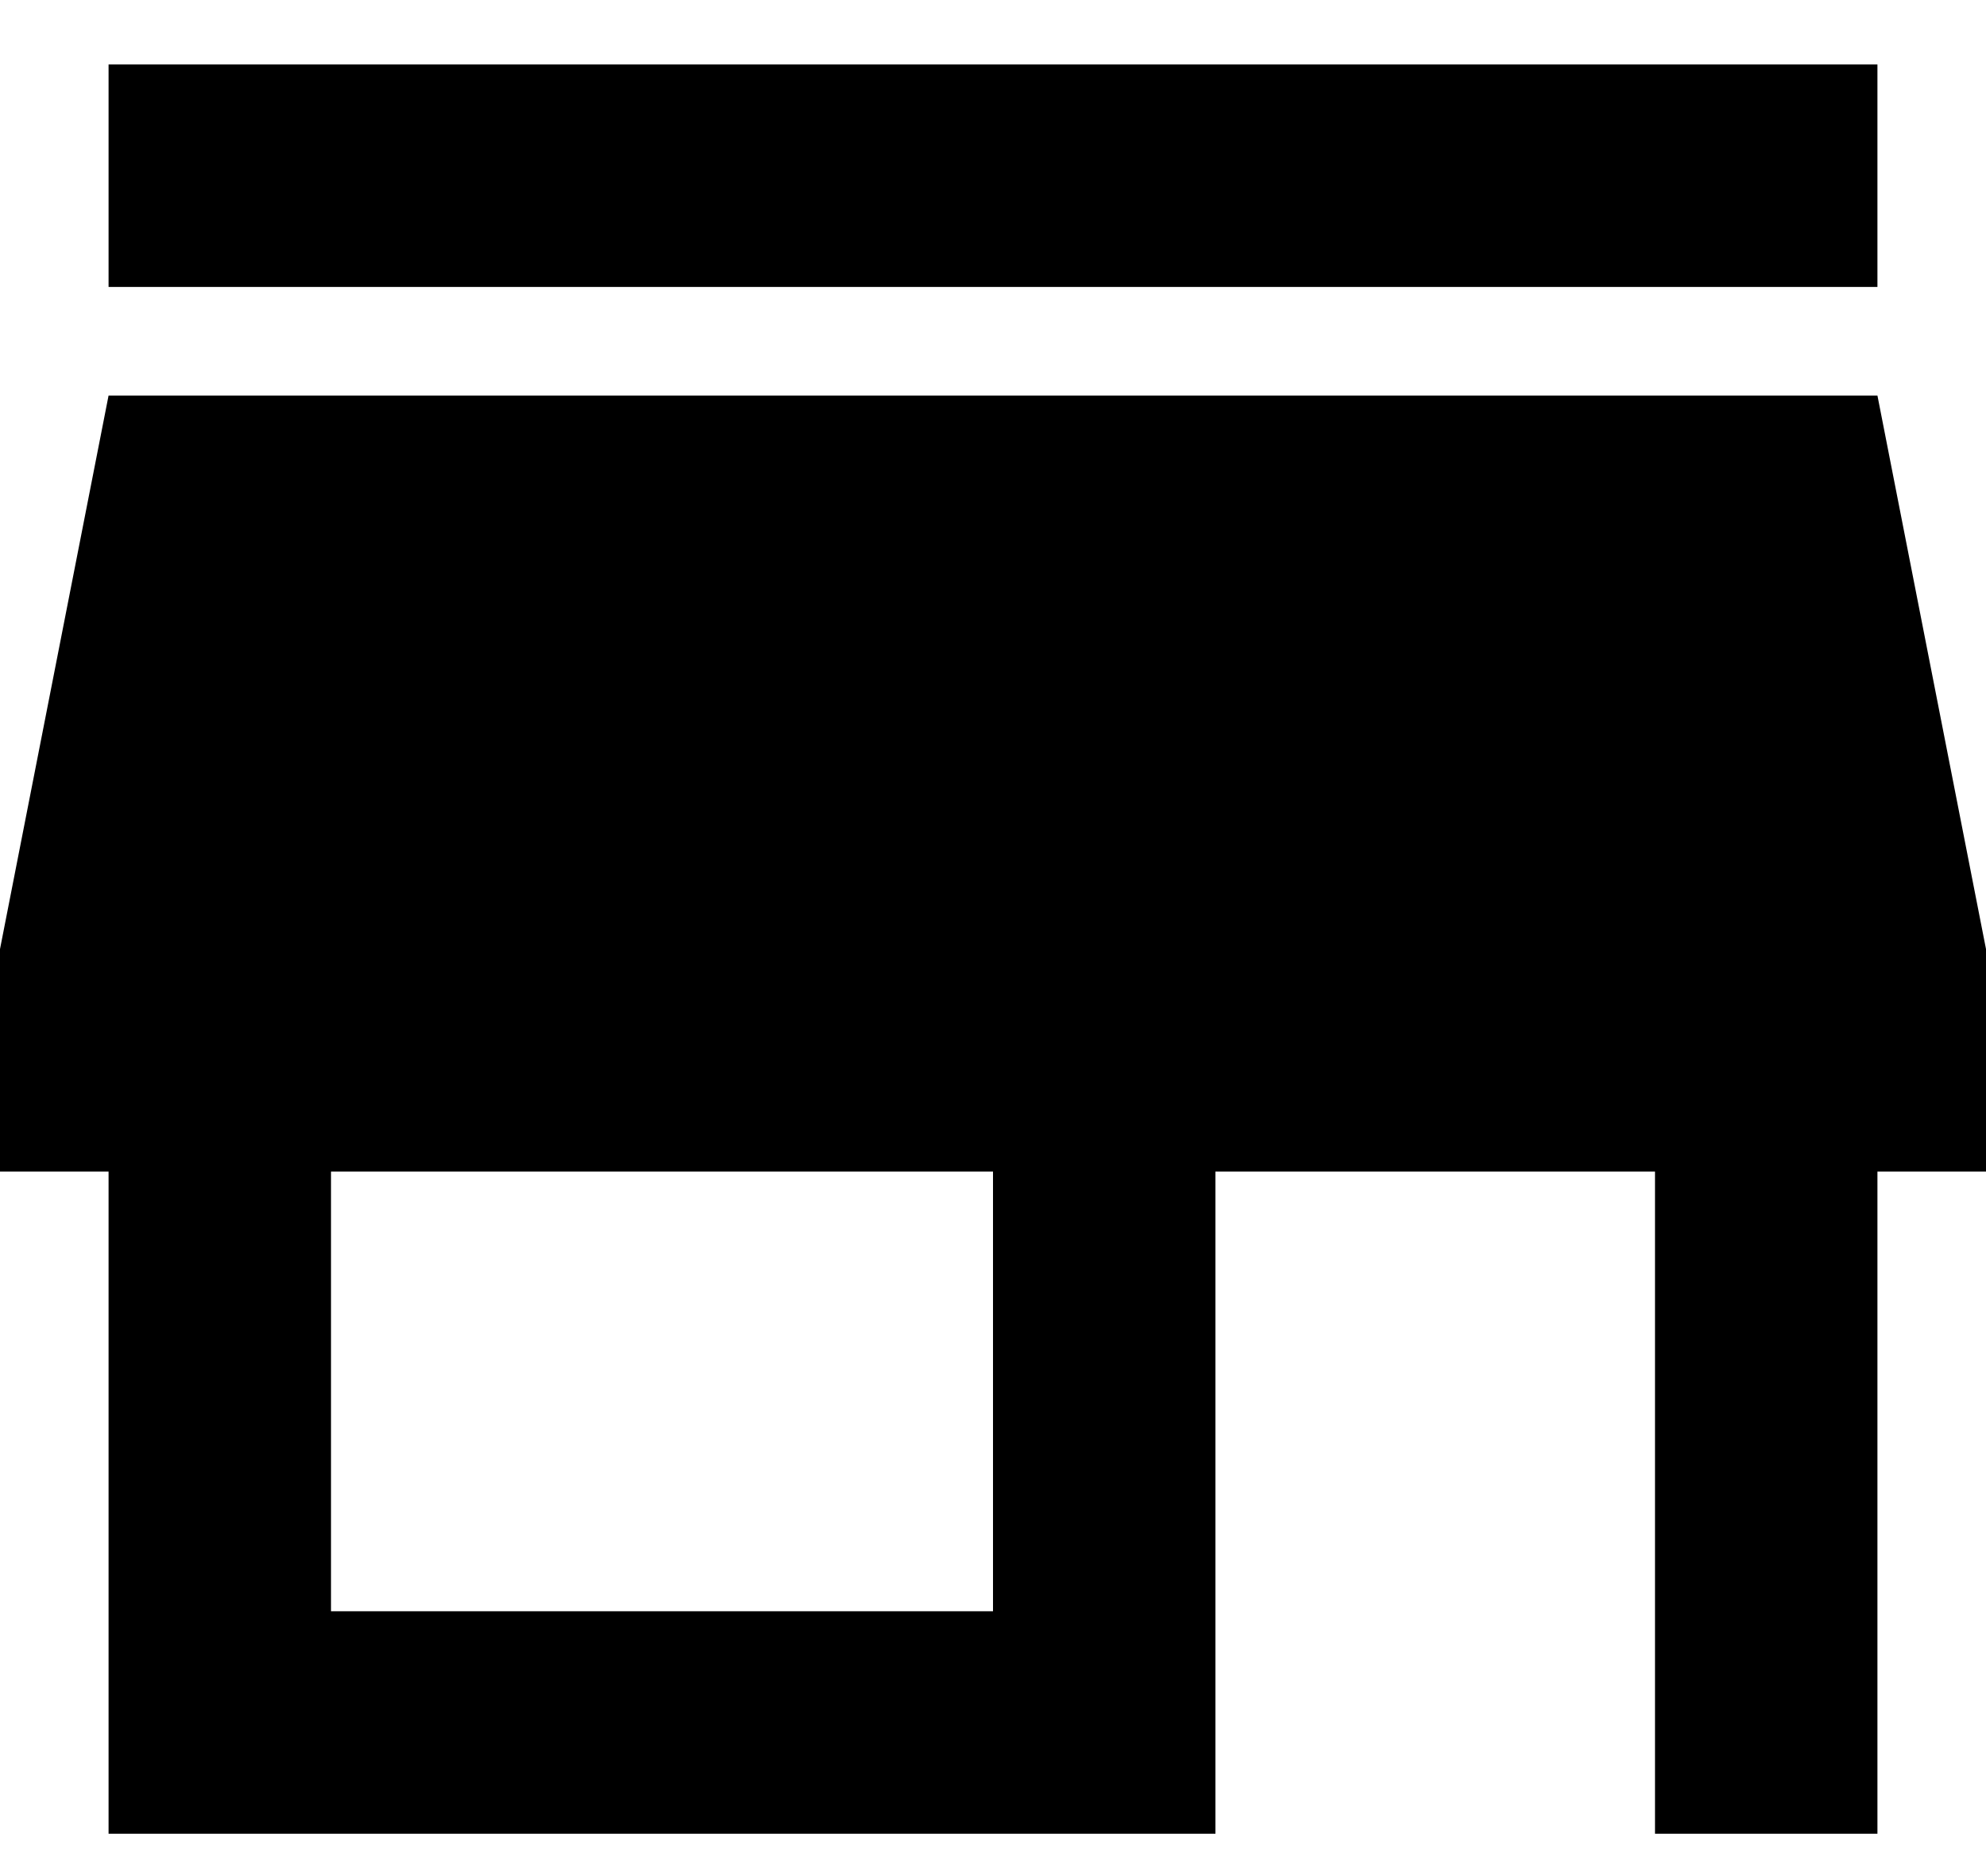 <?xml version="1.0" encoding="UTF-8"?>
<svg width="18px" height="17px" viewBox="0 0 18 17" version="1.1" xmlns="http://www.w3.org/2000/svg" xmlns:xlink="http://www.w3.org/1999/xlink">
    <title></title>
    <g id="colors" stroke="none" stroke-width="1" fill="none" fill-rule="evenodd">
        <g id="Home-option-4" transform="translate(-953, -1239)" fill="#000" fill-rule="nonzero">
            <g id="Group-15" transform="translate(80, 1222)">
                <g id="Group-10" transform="translate(481, 0)">
                    <g id="Group-11-Copy" transform="translate(392, 14)">
                        <path d="M17.016,5.6 L17.016,3.584 L0.984,3.584 L0.984,5.6 L17.016,5.6 Z M11.016,19.616 L11.016,13.616 L15,13.616 L15,19.616 L17.016,19.616 L17.016,13.616 L18,13.616 L18,11.6 L17.016,6.584 L0.984,6.584 L0,11.6 L0,13.616 L0.984,13.616 L0.984,19.616 L11.016,19.616 Z M9,17.6 L3,17.6 L3,13.616 L9,13.616 L9,17.6 Z" id=""></path>
                    </g>
                </g>
            </g>
        </g>
    </g>
</svg>